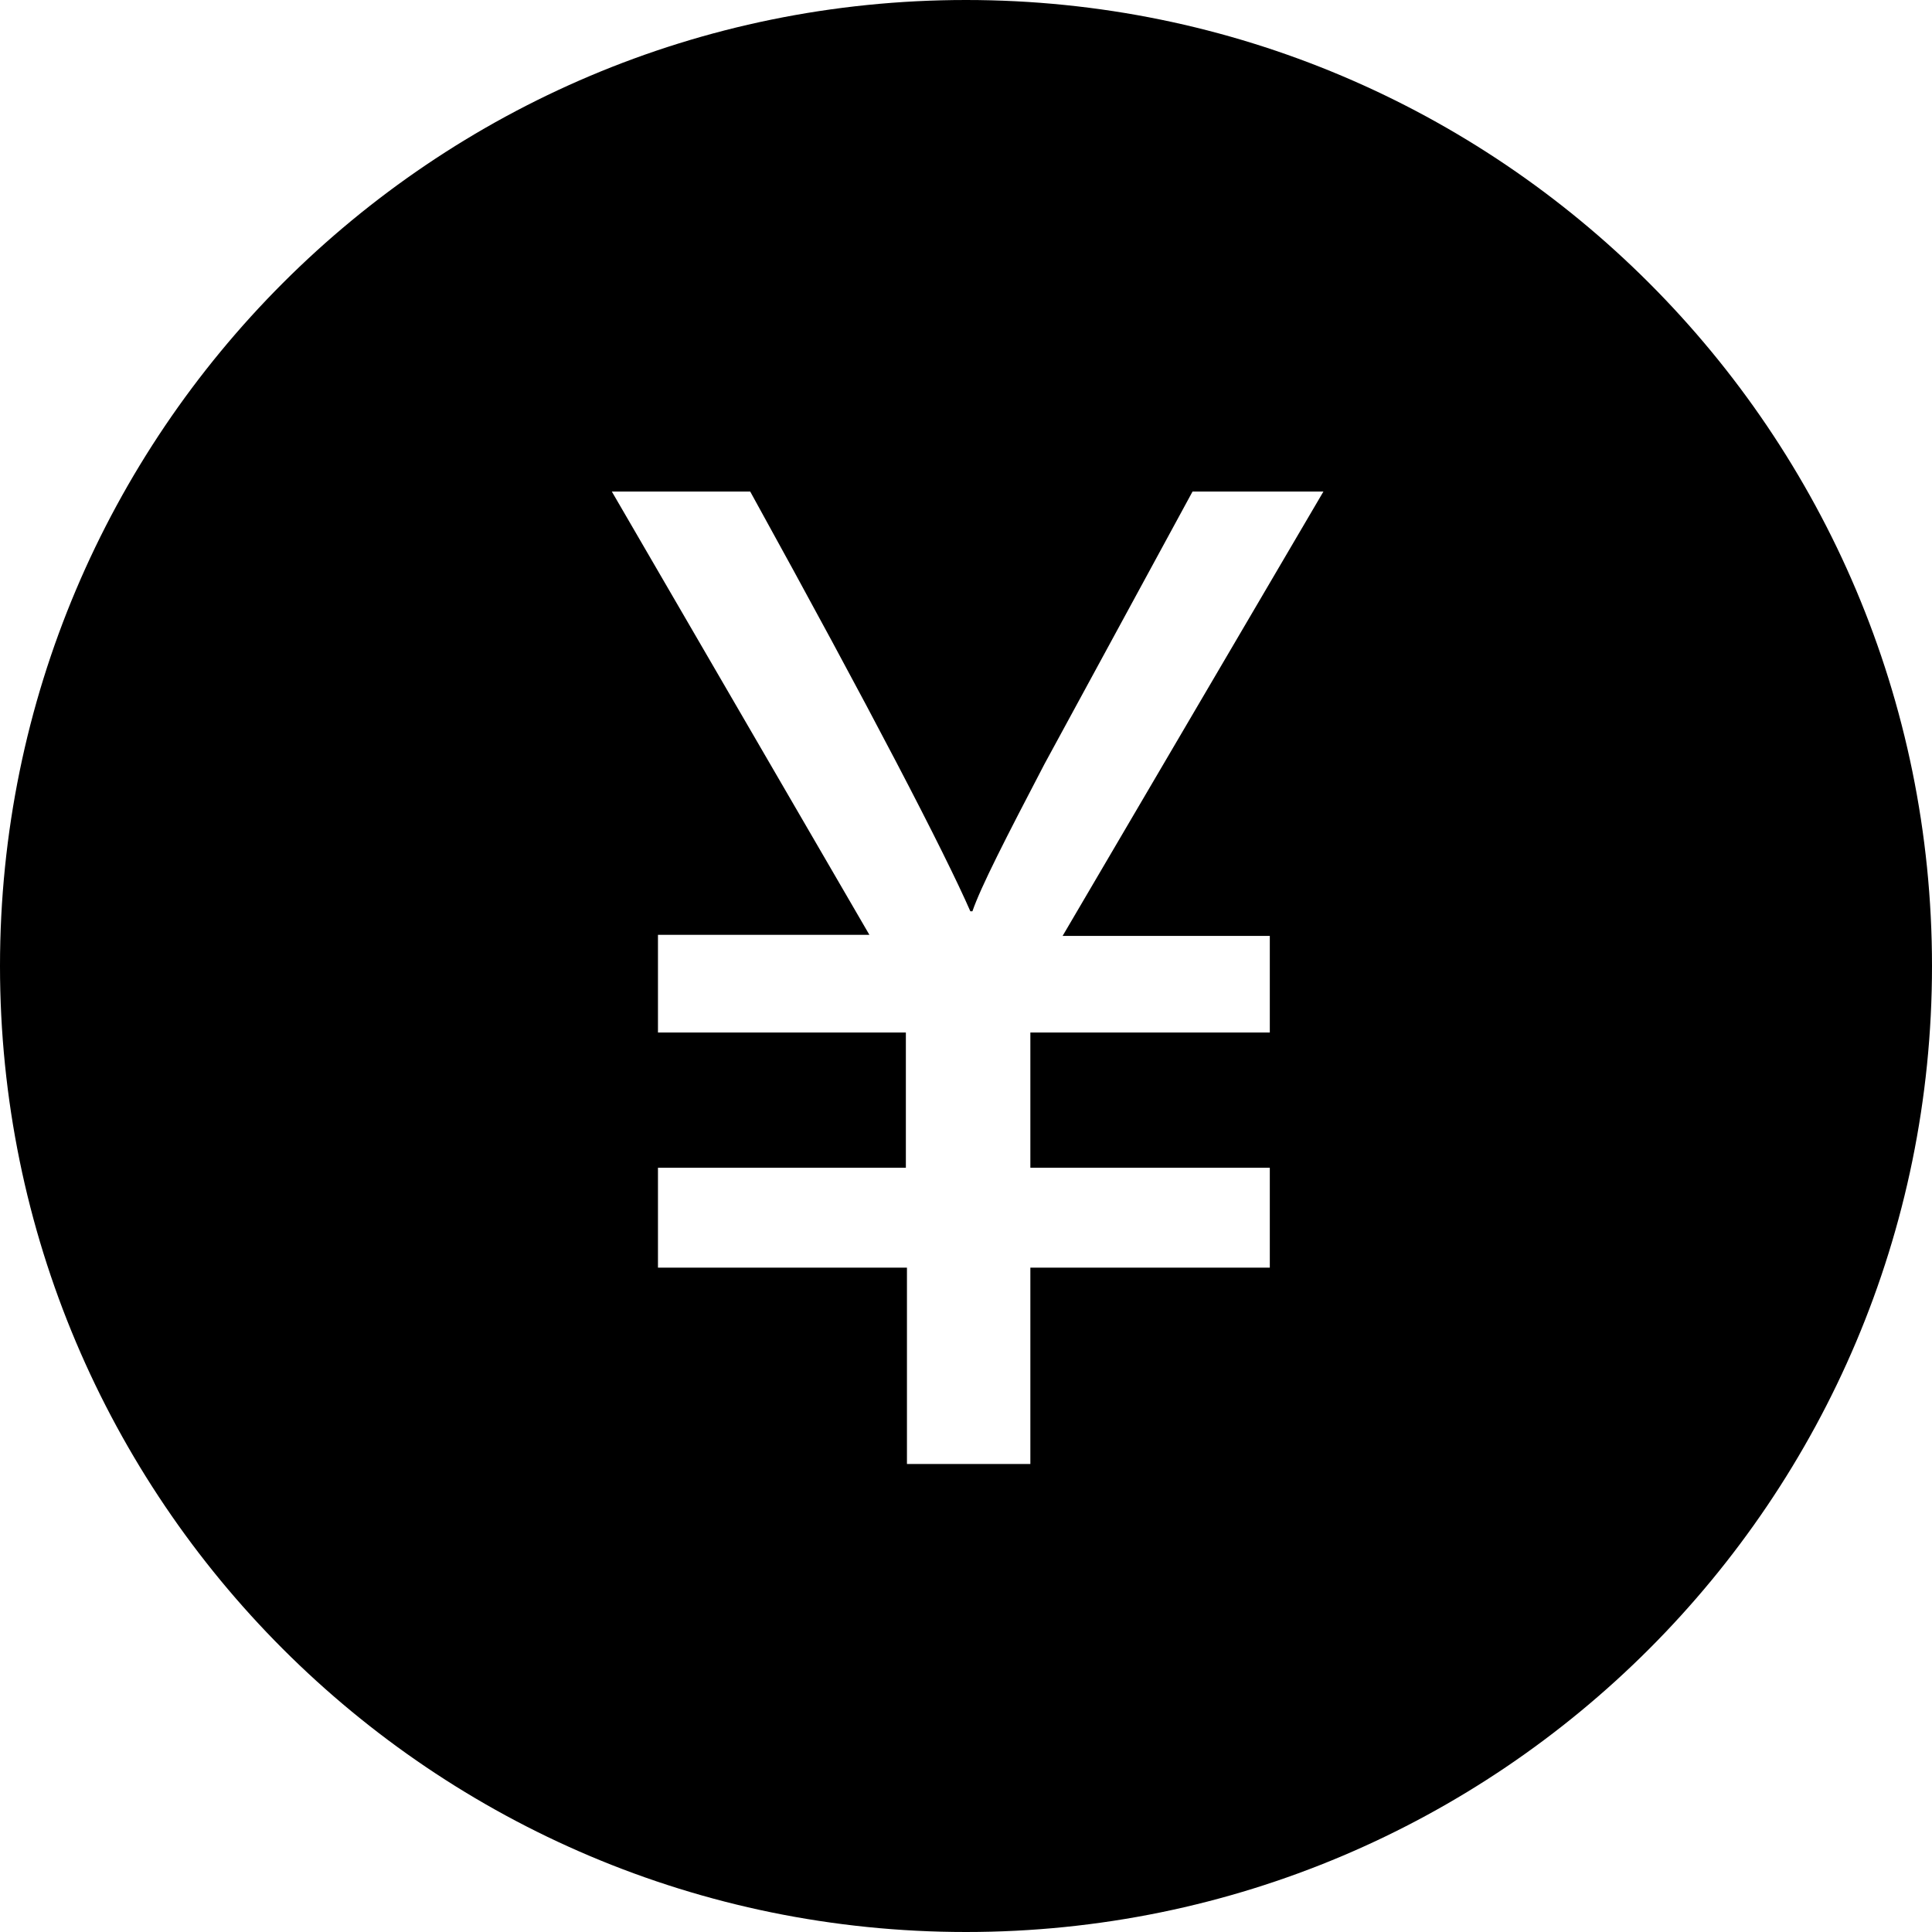 <svg xmlns="http://www.w3.org/2000/svg" viewBox="0 0 16 16" class="key7qyr31__design-iconfont" width="32" height="32">
  <g clip-path="url(#key7qyr31__9r7ewwwfp__clip0_323_1279)">
    <path d="M8 0C3.582 0 0 3.582 0 8C0 12.418 3.582 16 8 16C12.418 16 16 12.418 16 8C16 3.582 12.418 0 8 0ZM10.516 7.742V8.551H8.533V9.671H10.516V10.498H8.533V12.124H7.511V10.498H5.449V9.671H7.502V8.551H5.449V7.742H7.2L5.067 4.071H6.213C7.218 5.893 7.822 7.058 8.036 7.547H8.053C8.124 7.342 8.329 6.942 8.649 6.329L9.876 4.071H10.96L8.8 7.751H10.516V7.742Z"></path>
  </g>
  <defs>
    <clipPath id="key7qyr31__9r7ewwwfp__clip0_323_1279">
      <path d="M0 0H16V16H0z"></path>
    </clipPath>
  </defs>
</svg>